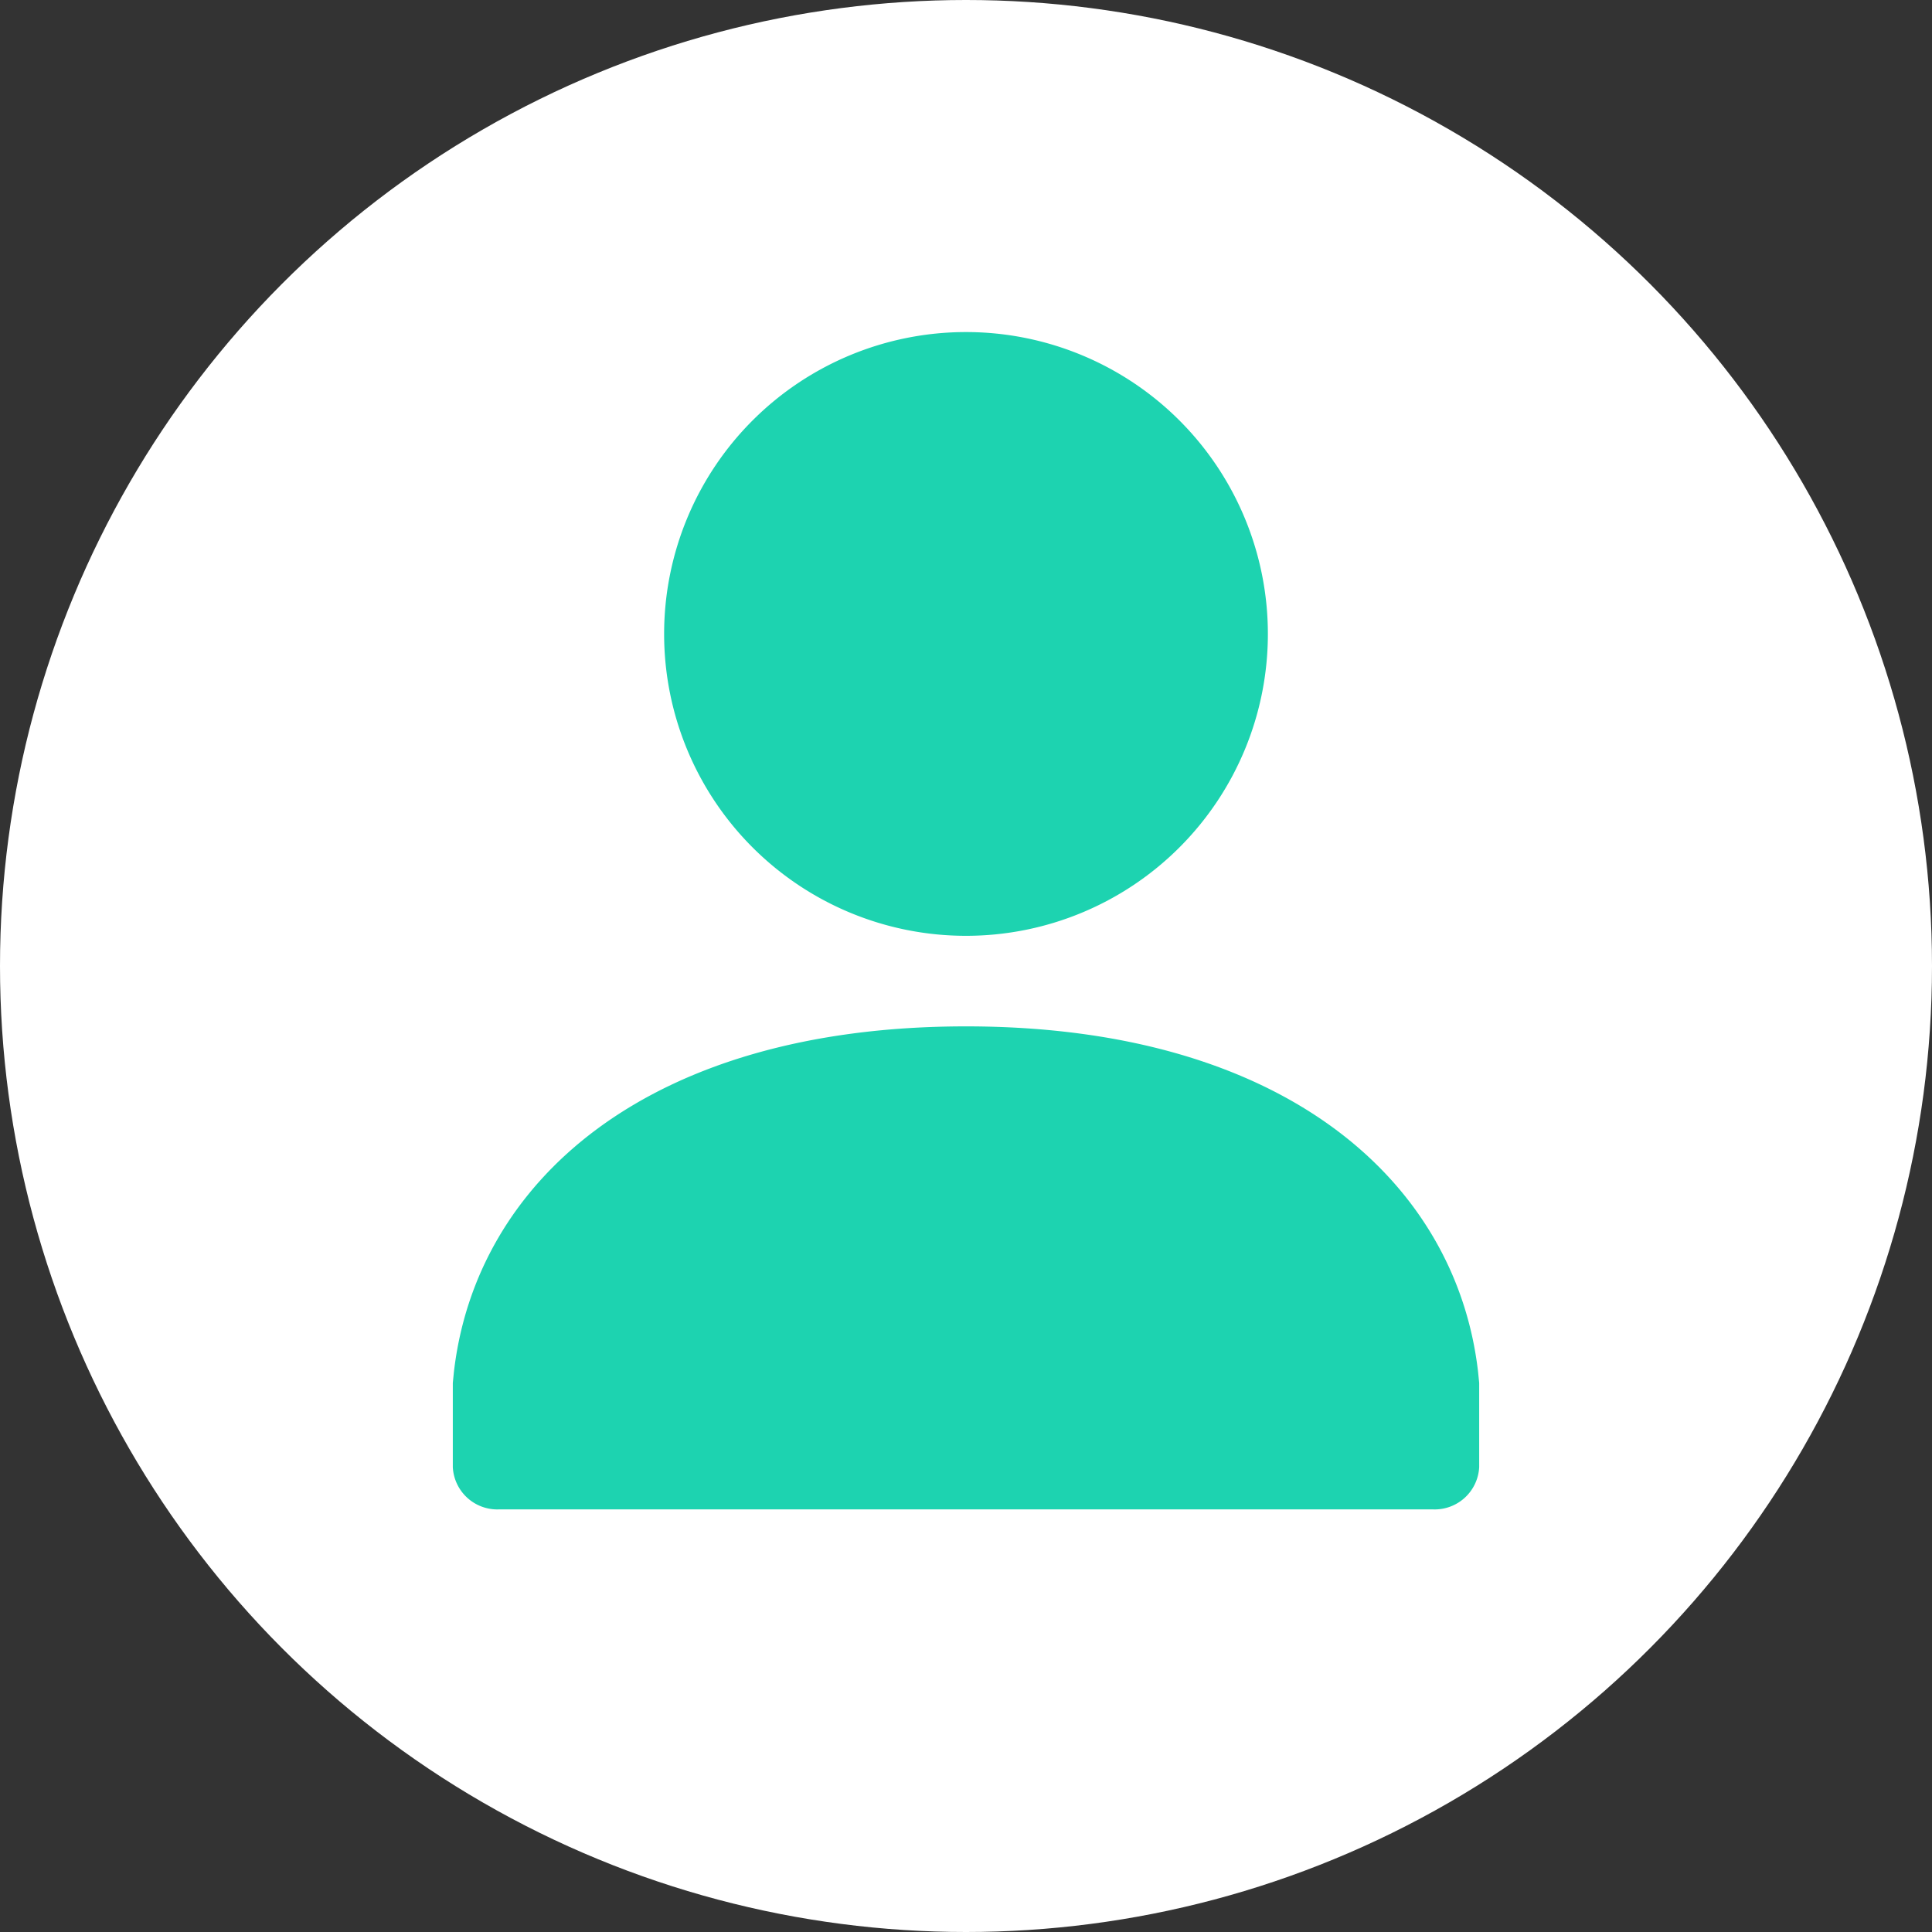 <svg xmlns="http://www.w3.org/2000/svg" xmlns:xlink="http://www.w3.org/1999/xlink" width="64" height="64" viewBox="0 0 64 64"><rect x="0" y="0" width="64" height="64" fill="#333333" stroke="none"/><defs><clipPath id="a"><rect width="64" height="64" transform="translate(18 18)" fill="#fff" stroke="#707070" stroke-width="1"/></clipPath></defs><g transform="translate(-18 -18)" clip-path="url(#a)"><circle cx="32" cy="32" r="32" transform="translate(18 18)" fill="#fff"/><path d="M50,52c10.6,0,16.251,5.183,16.965,11.461l.035.352V66.6A1.476,1.476,0,0,1,65.454,68H34.545A1.476,1.476,0,0,1,33,66.6V63.813l.035-.352C33.749,57.183,39.4,52,50,52Zm0-23A10,10,0,1,1,40,39,10,10,0,0,1,50,29Z" fill="#1dd3b0"/></g></svg>